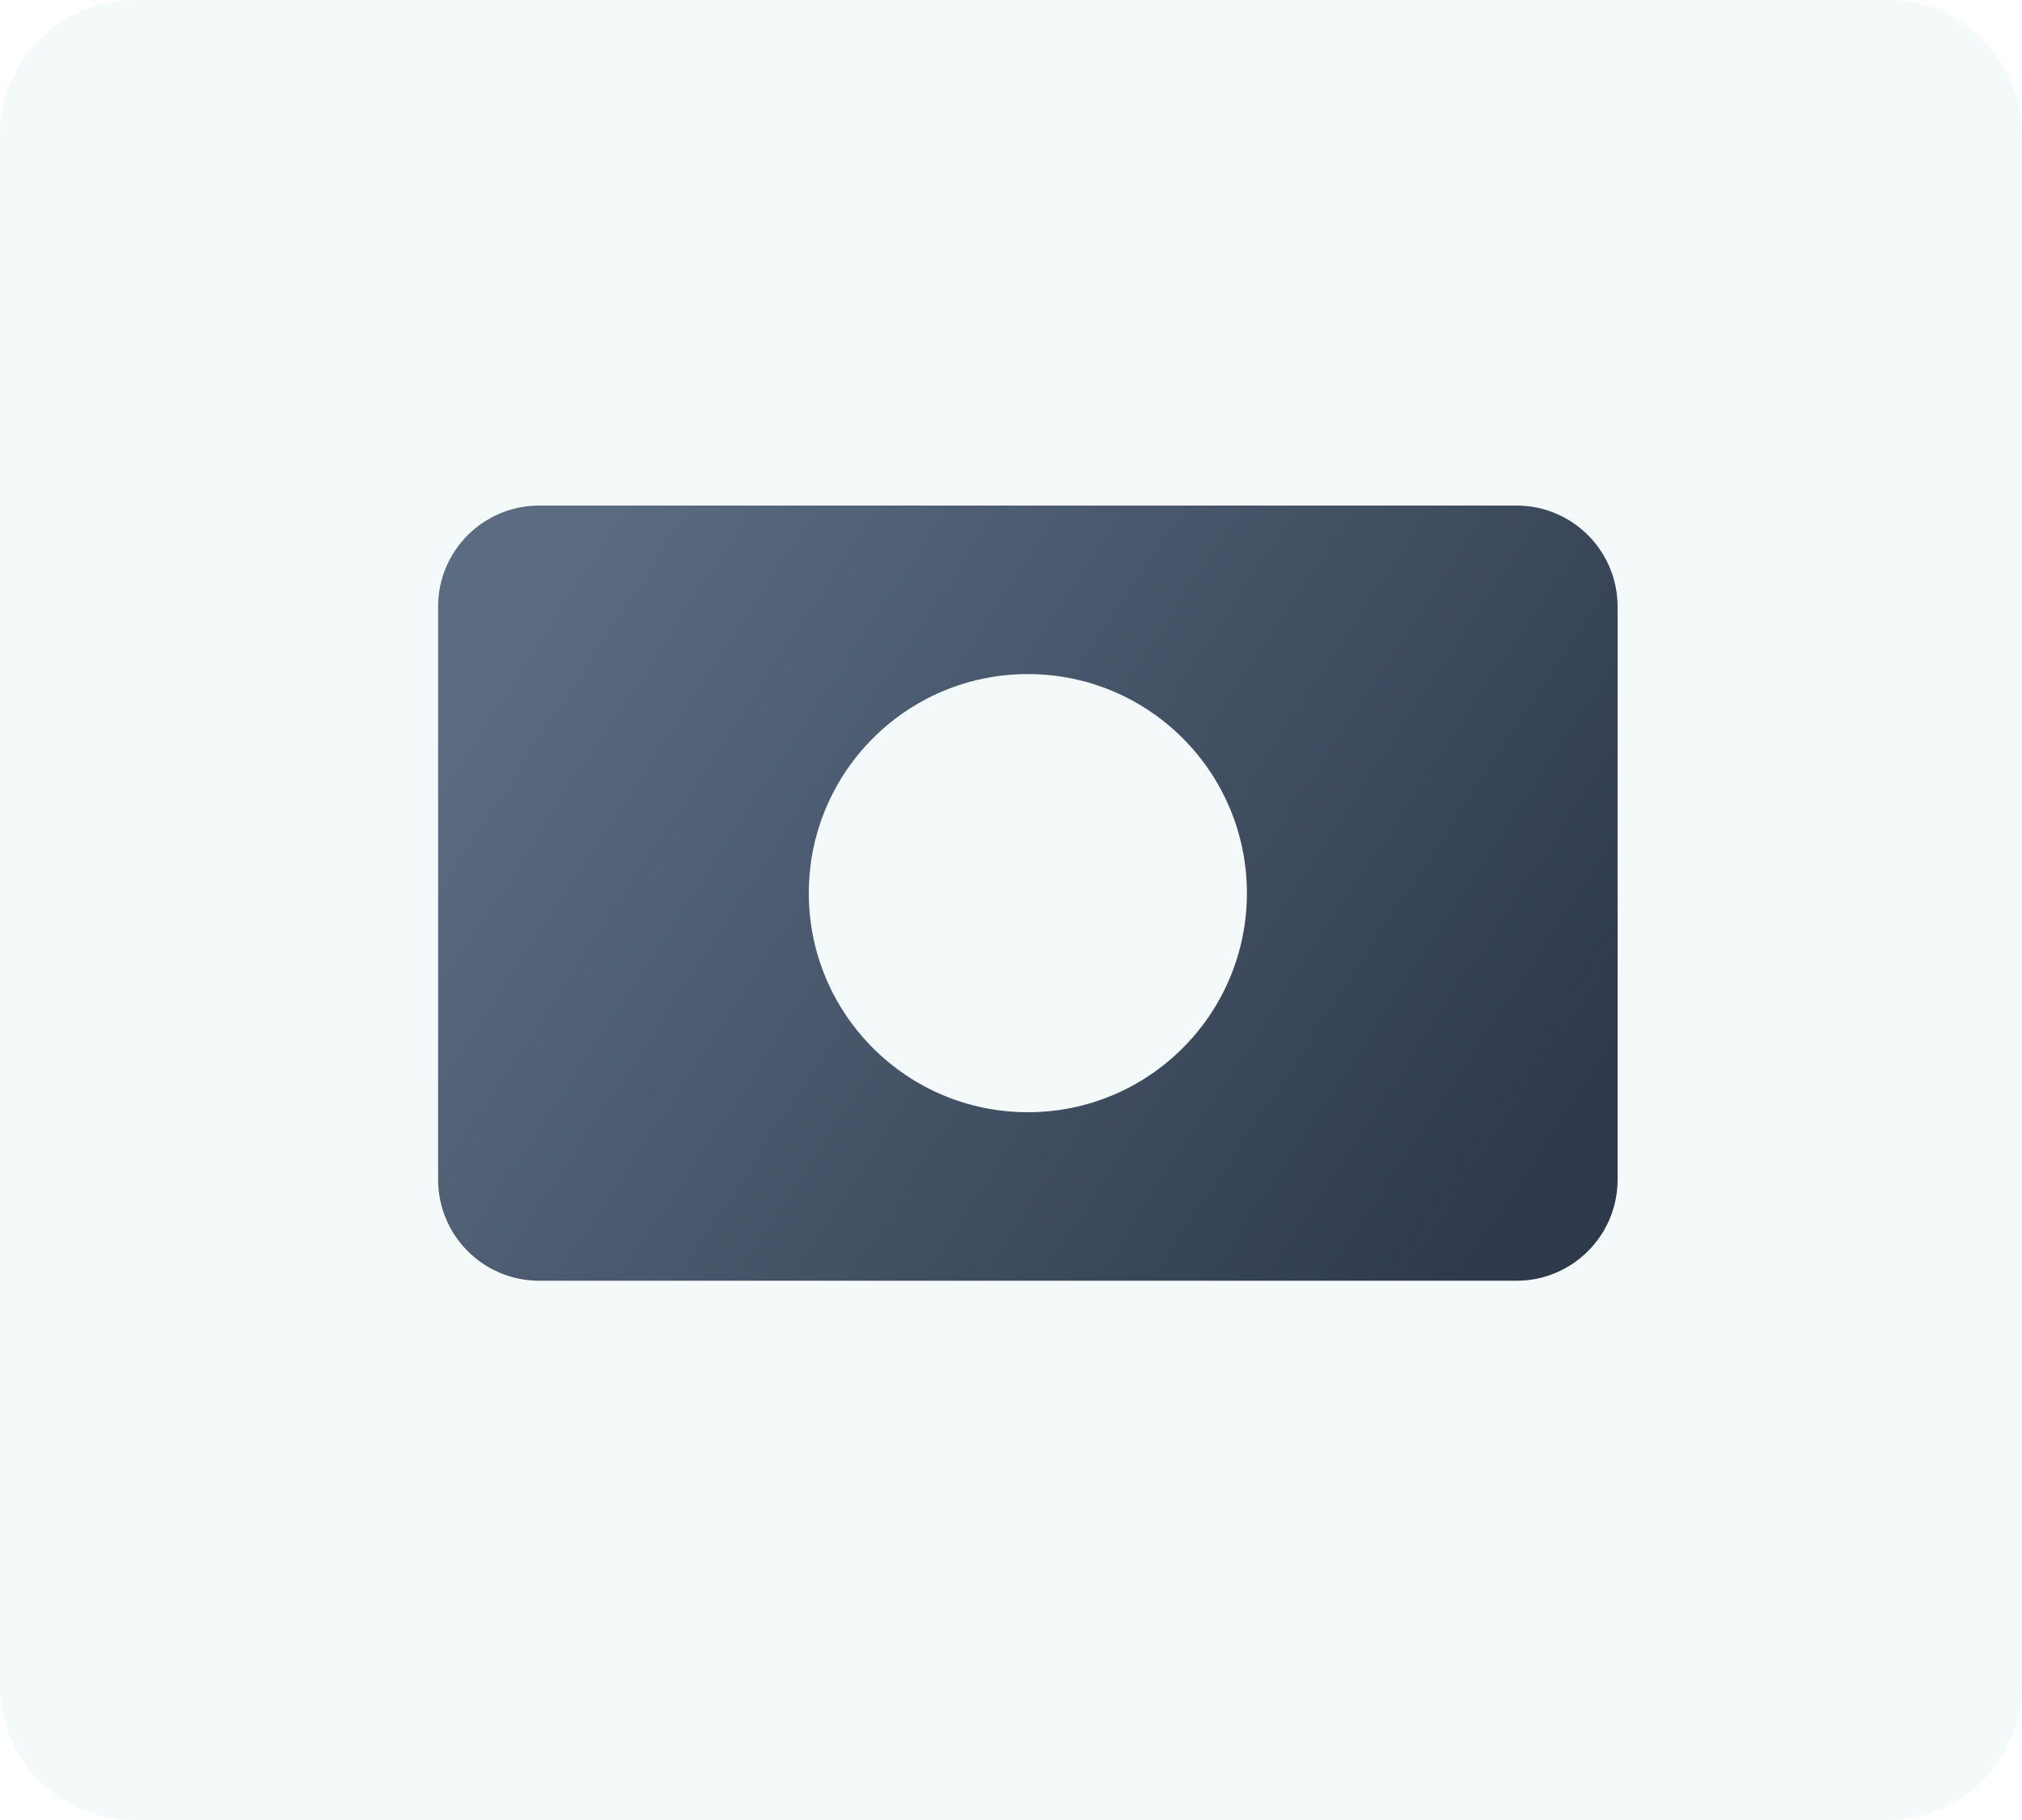 <svg width="60" height="54" viewBox="0 0 60 54" fill="none" xmlns="http://www.w3.org/2000/svg">
<path d="M0 4C0 1.791 1.791 0 4 0H56C58.209 0 60 1.791 60 4V50C60 52.209 58.209 54 56 54H4C1.791 54 0 52.209 0 50V4Z" fill="#95C9D1" fill-opacity="0.1"/>
<path fill-rule="evenodd" clip-rule="evenodd" d="M45 15C46.657 15 48 16.343 48 18V35C48 36.657 46.657 38 45 38H16C14.343 38 13 36.657 13 35V18C13 16.343 14.343 15 16 15H45ZM30.5 20C26.91 20 24 22.91 24 26.5C24 30.09 26.91 33 30.5 33C34.09 33 37 30.09 37 26.5C37 22.91 34.09 20 30.5 20Z" fill="url(#paint0_linear)"/>
<defs>
<linearGradient id="paint0_linear" x1="13" y1="21.534" x2="42.002" y2="40.593" gradientUnits="userSpaceOnUse">
<stop stop-color="#5B6C82"/>
<stop offset="1" stop-color="#2E3A4B"/>
</linearGradient>
</defs>
</svg>
